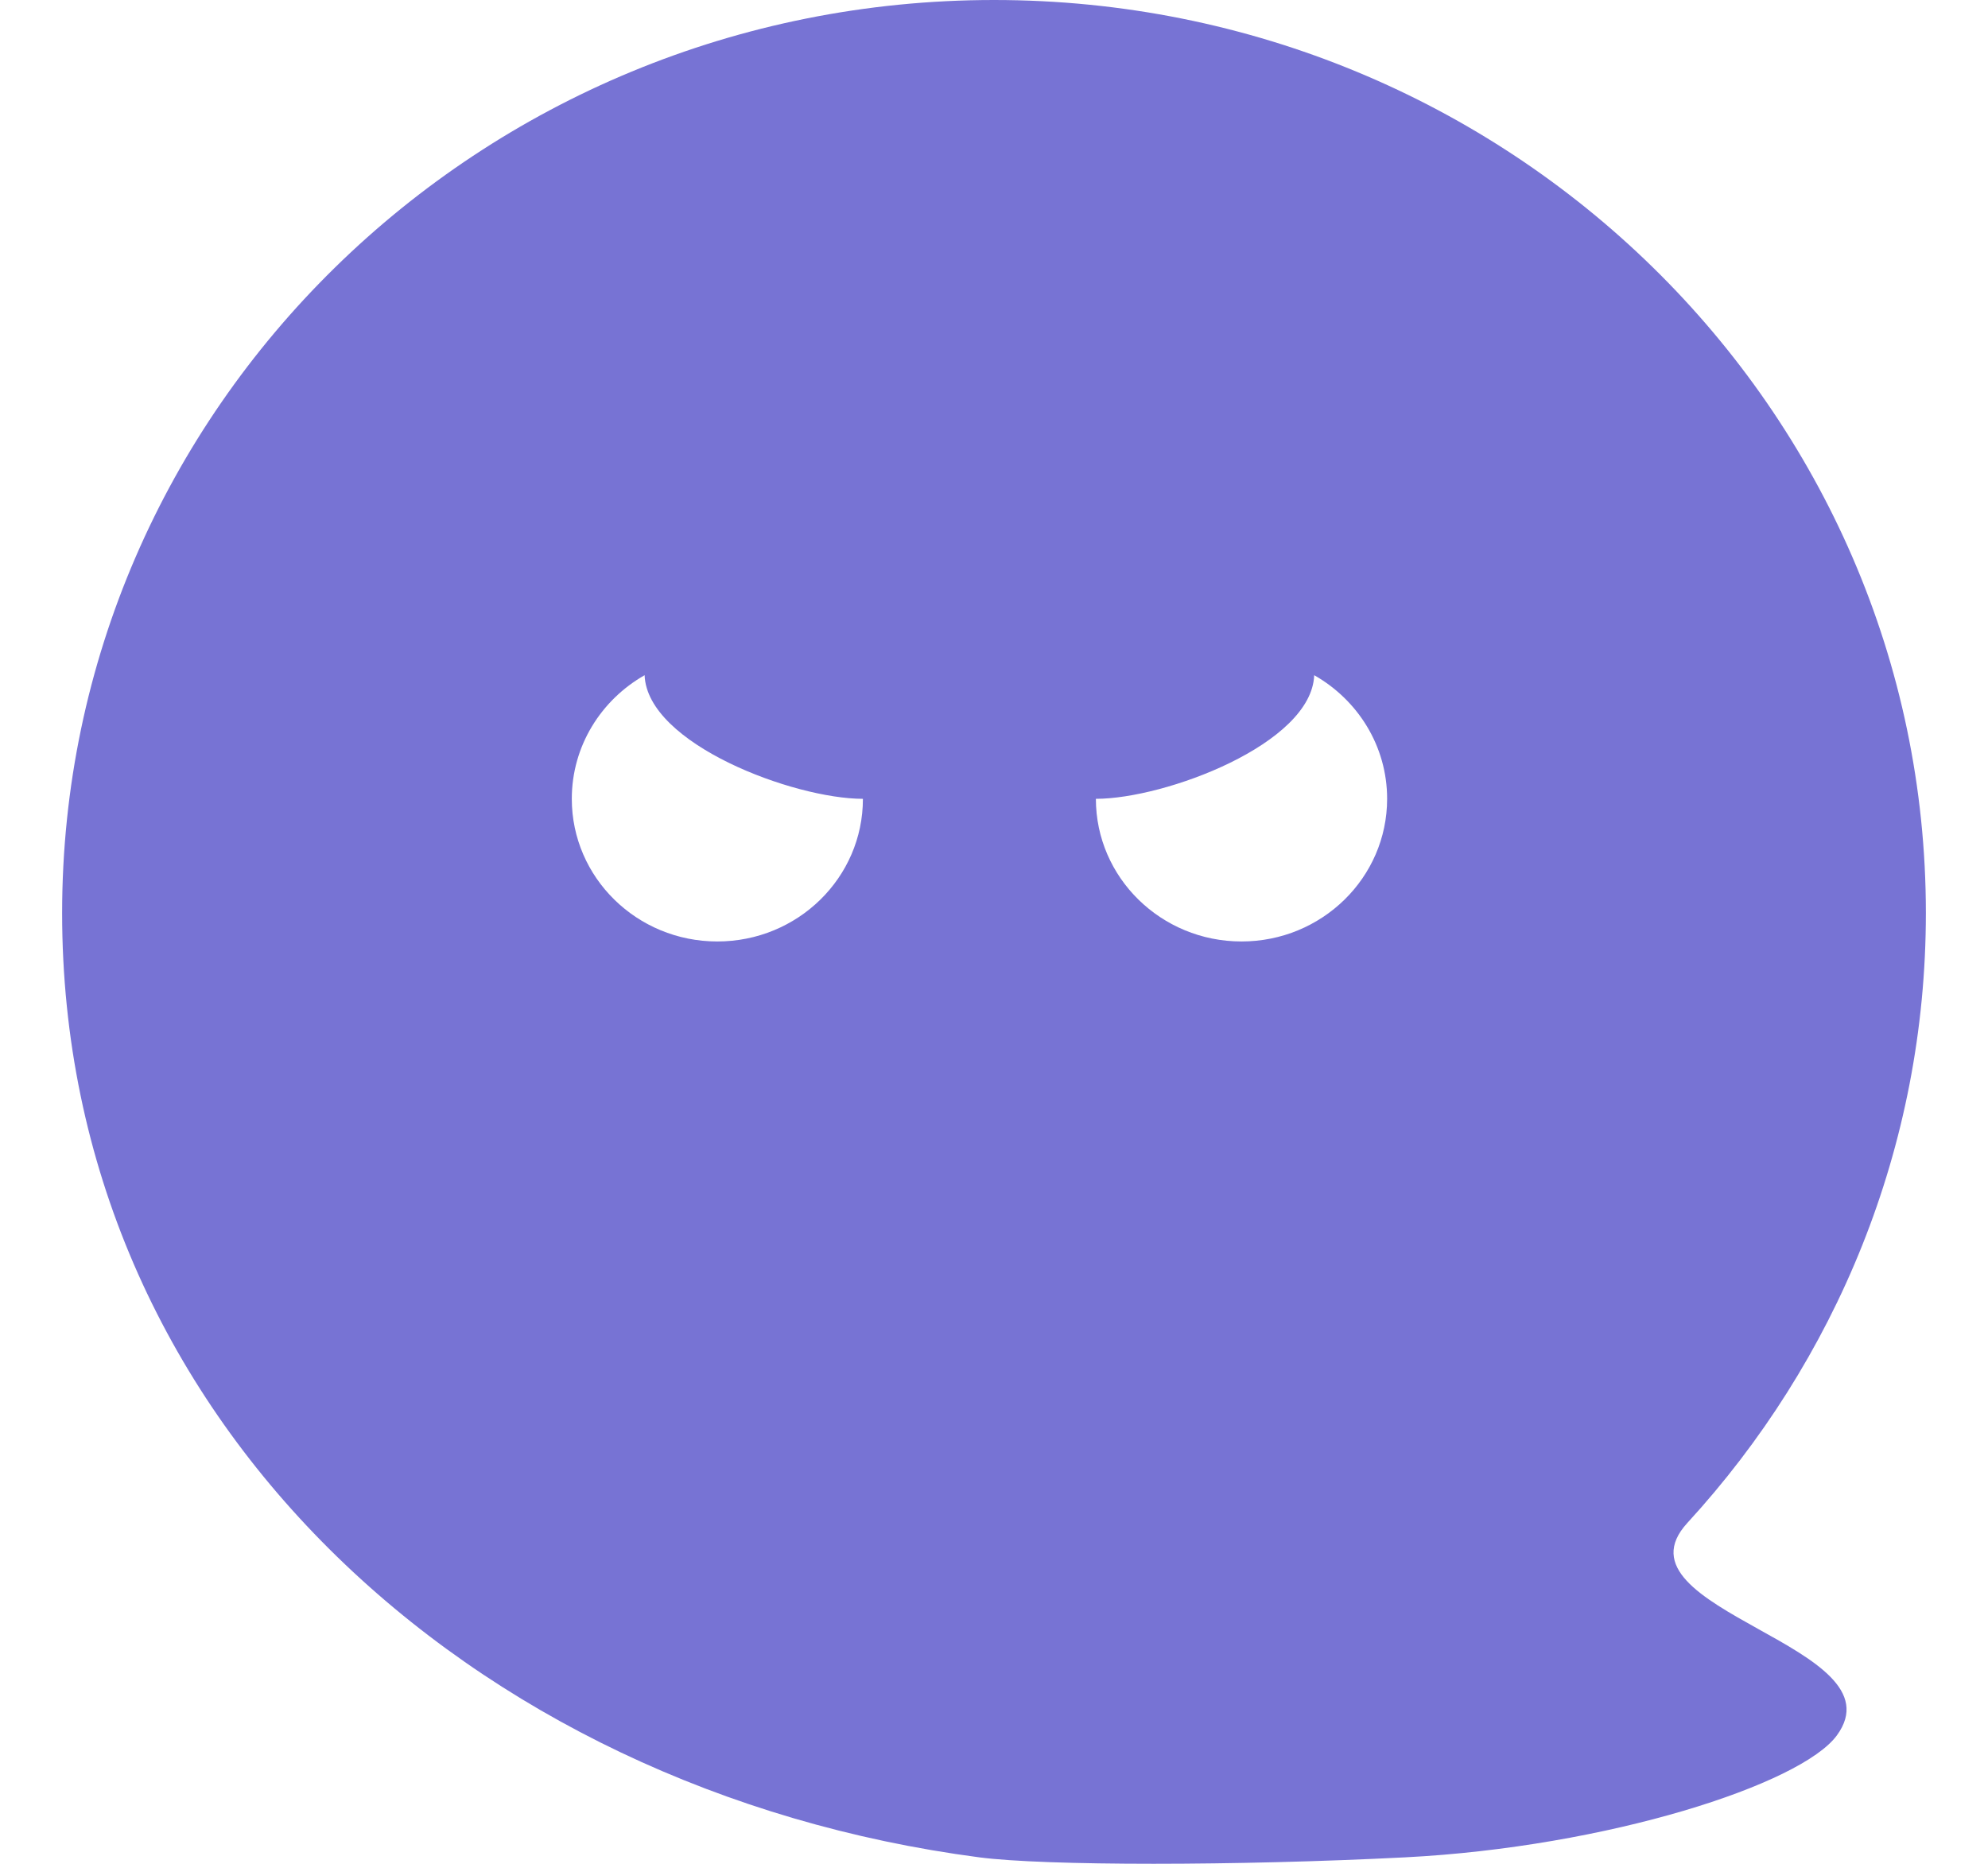 <svg width="16" height="15" viewBox="0 0 16 15" fill="none" xmlns="http://www.w3.org/2000/svg">
<g clip-path="url(#clip0_15_249)">
<path fill-rule="evenodd" clip-rule="evenodd" d="M11.309 14.948C9.956 15.017 8.407 15.017 7.881 14.948C3.775 14.408 0.5 11.406 0.5 7.348C0.5 3.29 3.858 0 8 0C12.142 0 15.5 3.29 15.5 7.348C15.5 9.235 14.774 10.956 13.58 12.257C13.256 12.611 13.7 12.859 14.152 13.111C14.596 13.357 15.046 13.608 14.784 13.966C14.496 14.361 12.933 14.865 11.309 14.948ZM6.945 6.429C6.945 7.063 6.421 7.577 5.773 7.577C5.126 7.577 4.602 7.063 4.602 6.429C4.602 6.004 4.838 5.633 5.188 5.434C5.208 5.987 6.388 6.429 6.945 6.429ZM10.577 5.434C10.557 5.987 9.378 6.429 8.82 6.429C8.82 7.063 9.345 7.577 9.992 7.577C10.639 7.577 11.164 7.063 11.164 6.429C11.164 6.004 10.928 5.633 10.577 5.434Z" fill="#7773D4"/>
</g>
<defs>
<clipPath id="clip0_15_249">
<rect width="15" height="15" fill="white" transform="translate(0.5)"/>
</clipPath>
</defs>
</svg>
